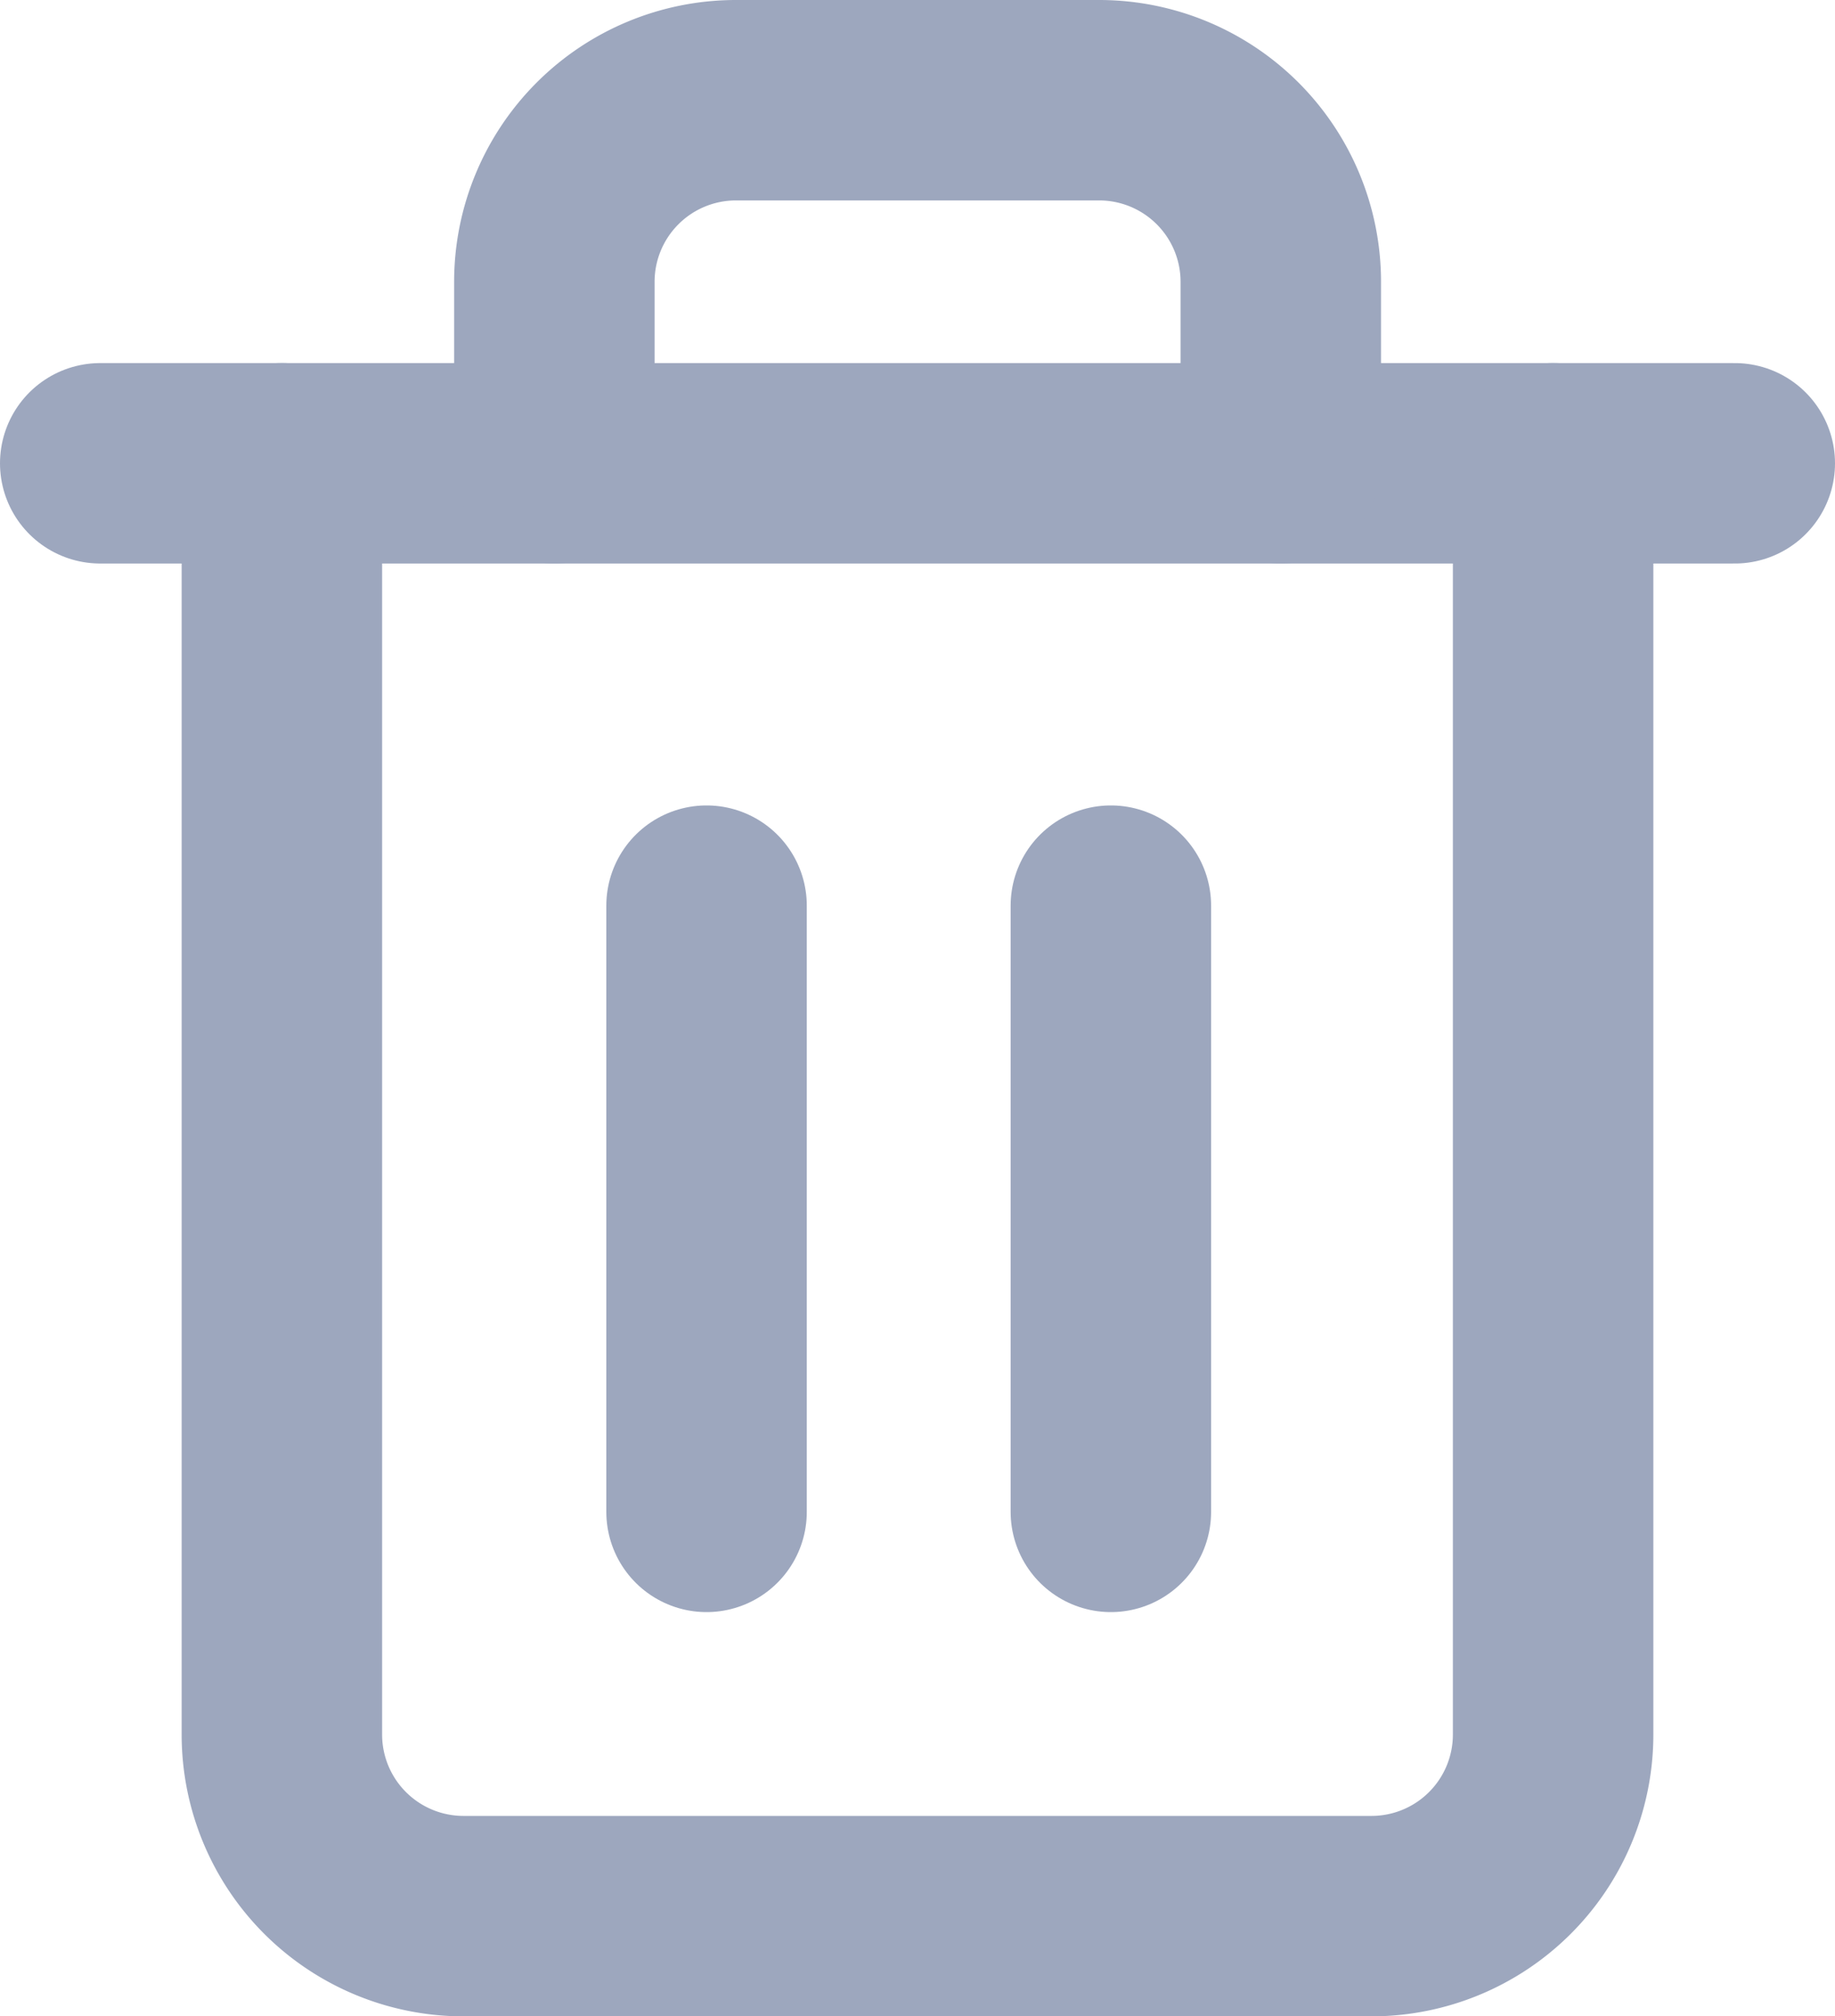 <svg xmlns="http://www.w3.org/2000/svg" width="11.9" height="13.077" viewBox="0 0 11.9 13.077">
  <g id="trash-2" transform="translate(-2.35 -1.35)">
    <path id="Path_9" data-name="Path 9" d="M3,6H13.6" transform="translate(0 -1.645)" fill="none" stroke="#9da7be" stroke-linecap="round" stroke-linejoin="round" stroke-width="1.3"/>
    <path id="Path_10" data-name="Path 10" d="M13.244,4.355V12.6a1.178,1.178,0,0,1-1.178,1.178H6.178A1.178,1.178,0,0,1,5,12.6V4.355m1.767,0V3.178A1.178,1.178,0,0,1,7.944,2H10.3a1.178,1.178,0,0,1,1.178,1.178V4.355" transform="translate(-0.822 0)" fill="none" stroke="#9da7be" stroke-linecap="round" stroke-linejoin="round" stroke-width="1.3"/>
    <line id="Line_6" data-name="Line 6" y2="3.932" transform="translate(6.932 7.224)" fill="none" stroke="#9da7be" stroke-linecap="round" stroke-linejoin="round" stroke-width="1.3"/>
    <line id="Line_7" data-name="Line 7" y2="3.932" transform="translate(9.554 7.224)" fill="none" stroke="#9da7be" stroke-linecap="round" stroke-linejoin="round" stroke-width="1.3"/>
  </g>
</svg>
